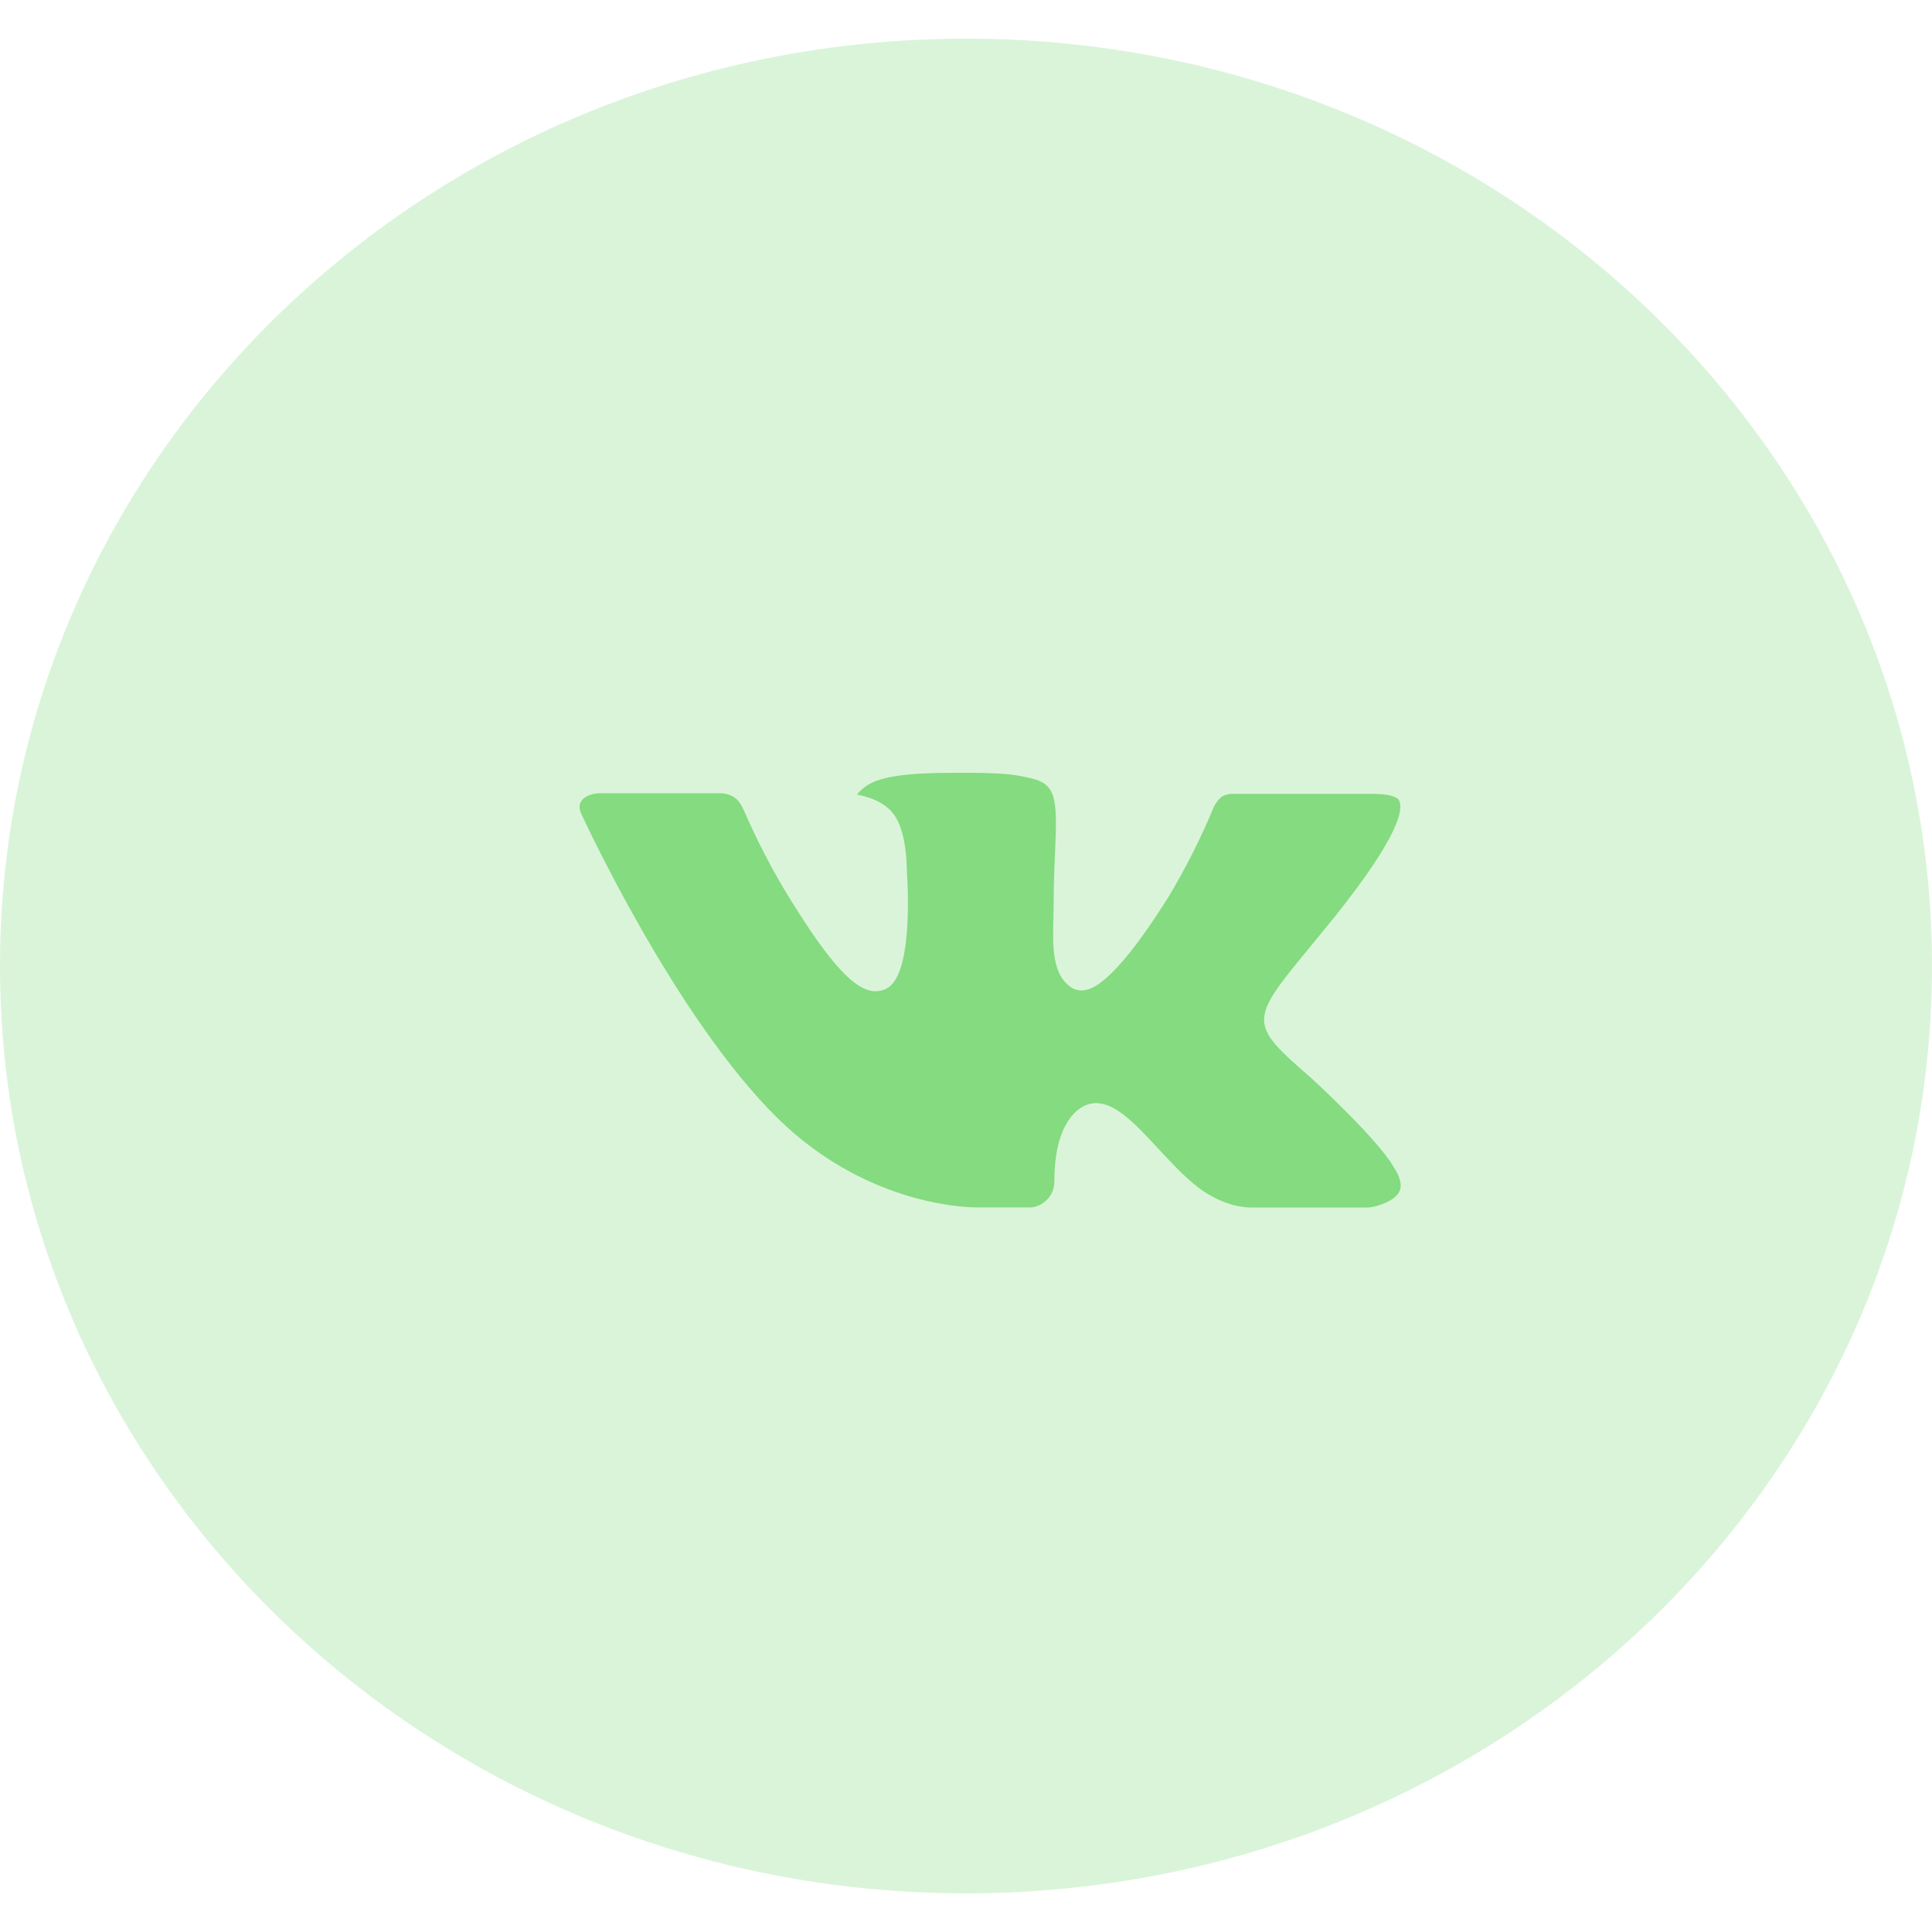 <svg width="40" height="40" viewBox="0 0 40 40" fill="none" xmlns="http://www.w3.org/2000/svg">
<path d="M20 0.8C8.954 0.8 0 9.396 0 20C0 30.604 8.954 39.2 20 39.2C31.046 39.2 40 30.604 40 20C40 9.396 31.046 0.8 20 0.8Z" fill="#84DB80" fill-opacity="0.3"/>
<path d="M27.132 22.306C27.132 22.306 28.507 23.563 28.846 24.147C28.855 24.159 28.86 24.171 28.864 24.177C29.001 24.391 29.034 24.558 28.966 24.682C28.852 24.889 28.463 24.991 28.331 25H25.901C25.733 25 25.38 24.959 24.952 24.687C24.624 24.474 24.3 24.125 23.985 23.786L23.983 23.784C23.512 23.277 23.104 22.839 22.692 22.839C22.64 22.839 22.588 22.846 22.539 22.861C22.228 22.954 21.829 23.365 21.829 24.46C21.829 24.802 21.538 24.998 21.332 24.998H20.219C19.84 24.998 17.866 24.875 16.116 23.167C13.975 21.075 12.048 16.879 12.031 16.84C11.91 16.568 12.161 16.423 12.435 16.423H14.889C15.216 16.423 15.323 16.607 15.397 16.771C15.485 16.961 15.805 17.719 16.332 18.571C17.185 19.959 17.709 20.523 18.128 20.523C18.207 20.522 18.284 20.504 18.353 20.469C18.901 20.187 18.799 18.38 18.774 18.005C18.774 17.935 18.773 17.197 18.492 16.843C18.292 16.586 17.95 16.489 17.743 16.453C17.826 16.346 17.937 16.259 18.065 16.2C18.441 16.026 19.118 16 19.79 16H20.164C20.893 16.009 21.081 16.052 21.345 16.114C21.879 16.233 21.891 16.552 21.844 17.645C21.829 17.956 21.815 18.307 21.815 18.721C21.815 18.811 21.81 18.907 21.81 19.009L21.81 19.013C21.793 19.568 21.775 20.197 22.198 20.456C22.254 20.488 22.318 20.505 22.383 20.505C22.53 20.505 22.974 20.505 24.176 18.596C24.547 17.982 24.869 17.343 25.14 16.685C25.164 16.646 25.235 16.526 25.32 16.48C25.382 16.451 25.451 16.436 25.52 16.436H28.405C28.719 16.436 28.935 16.48 28.975 16.592C29.047 16.771 28.962 17.315 27.646 18.966L27.058 19.685C25.864 21.134 25.864 21.207 27.132 22.306Z" fill="#84DB80"/>
</svg>
